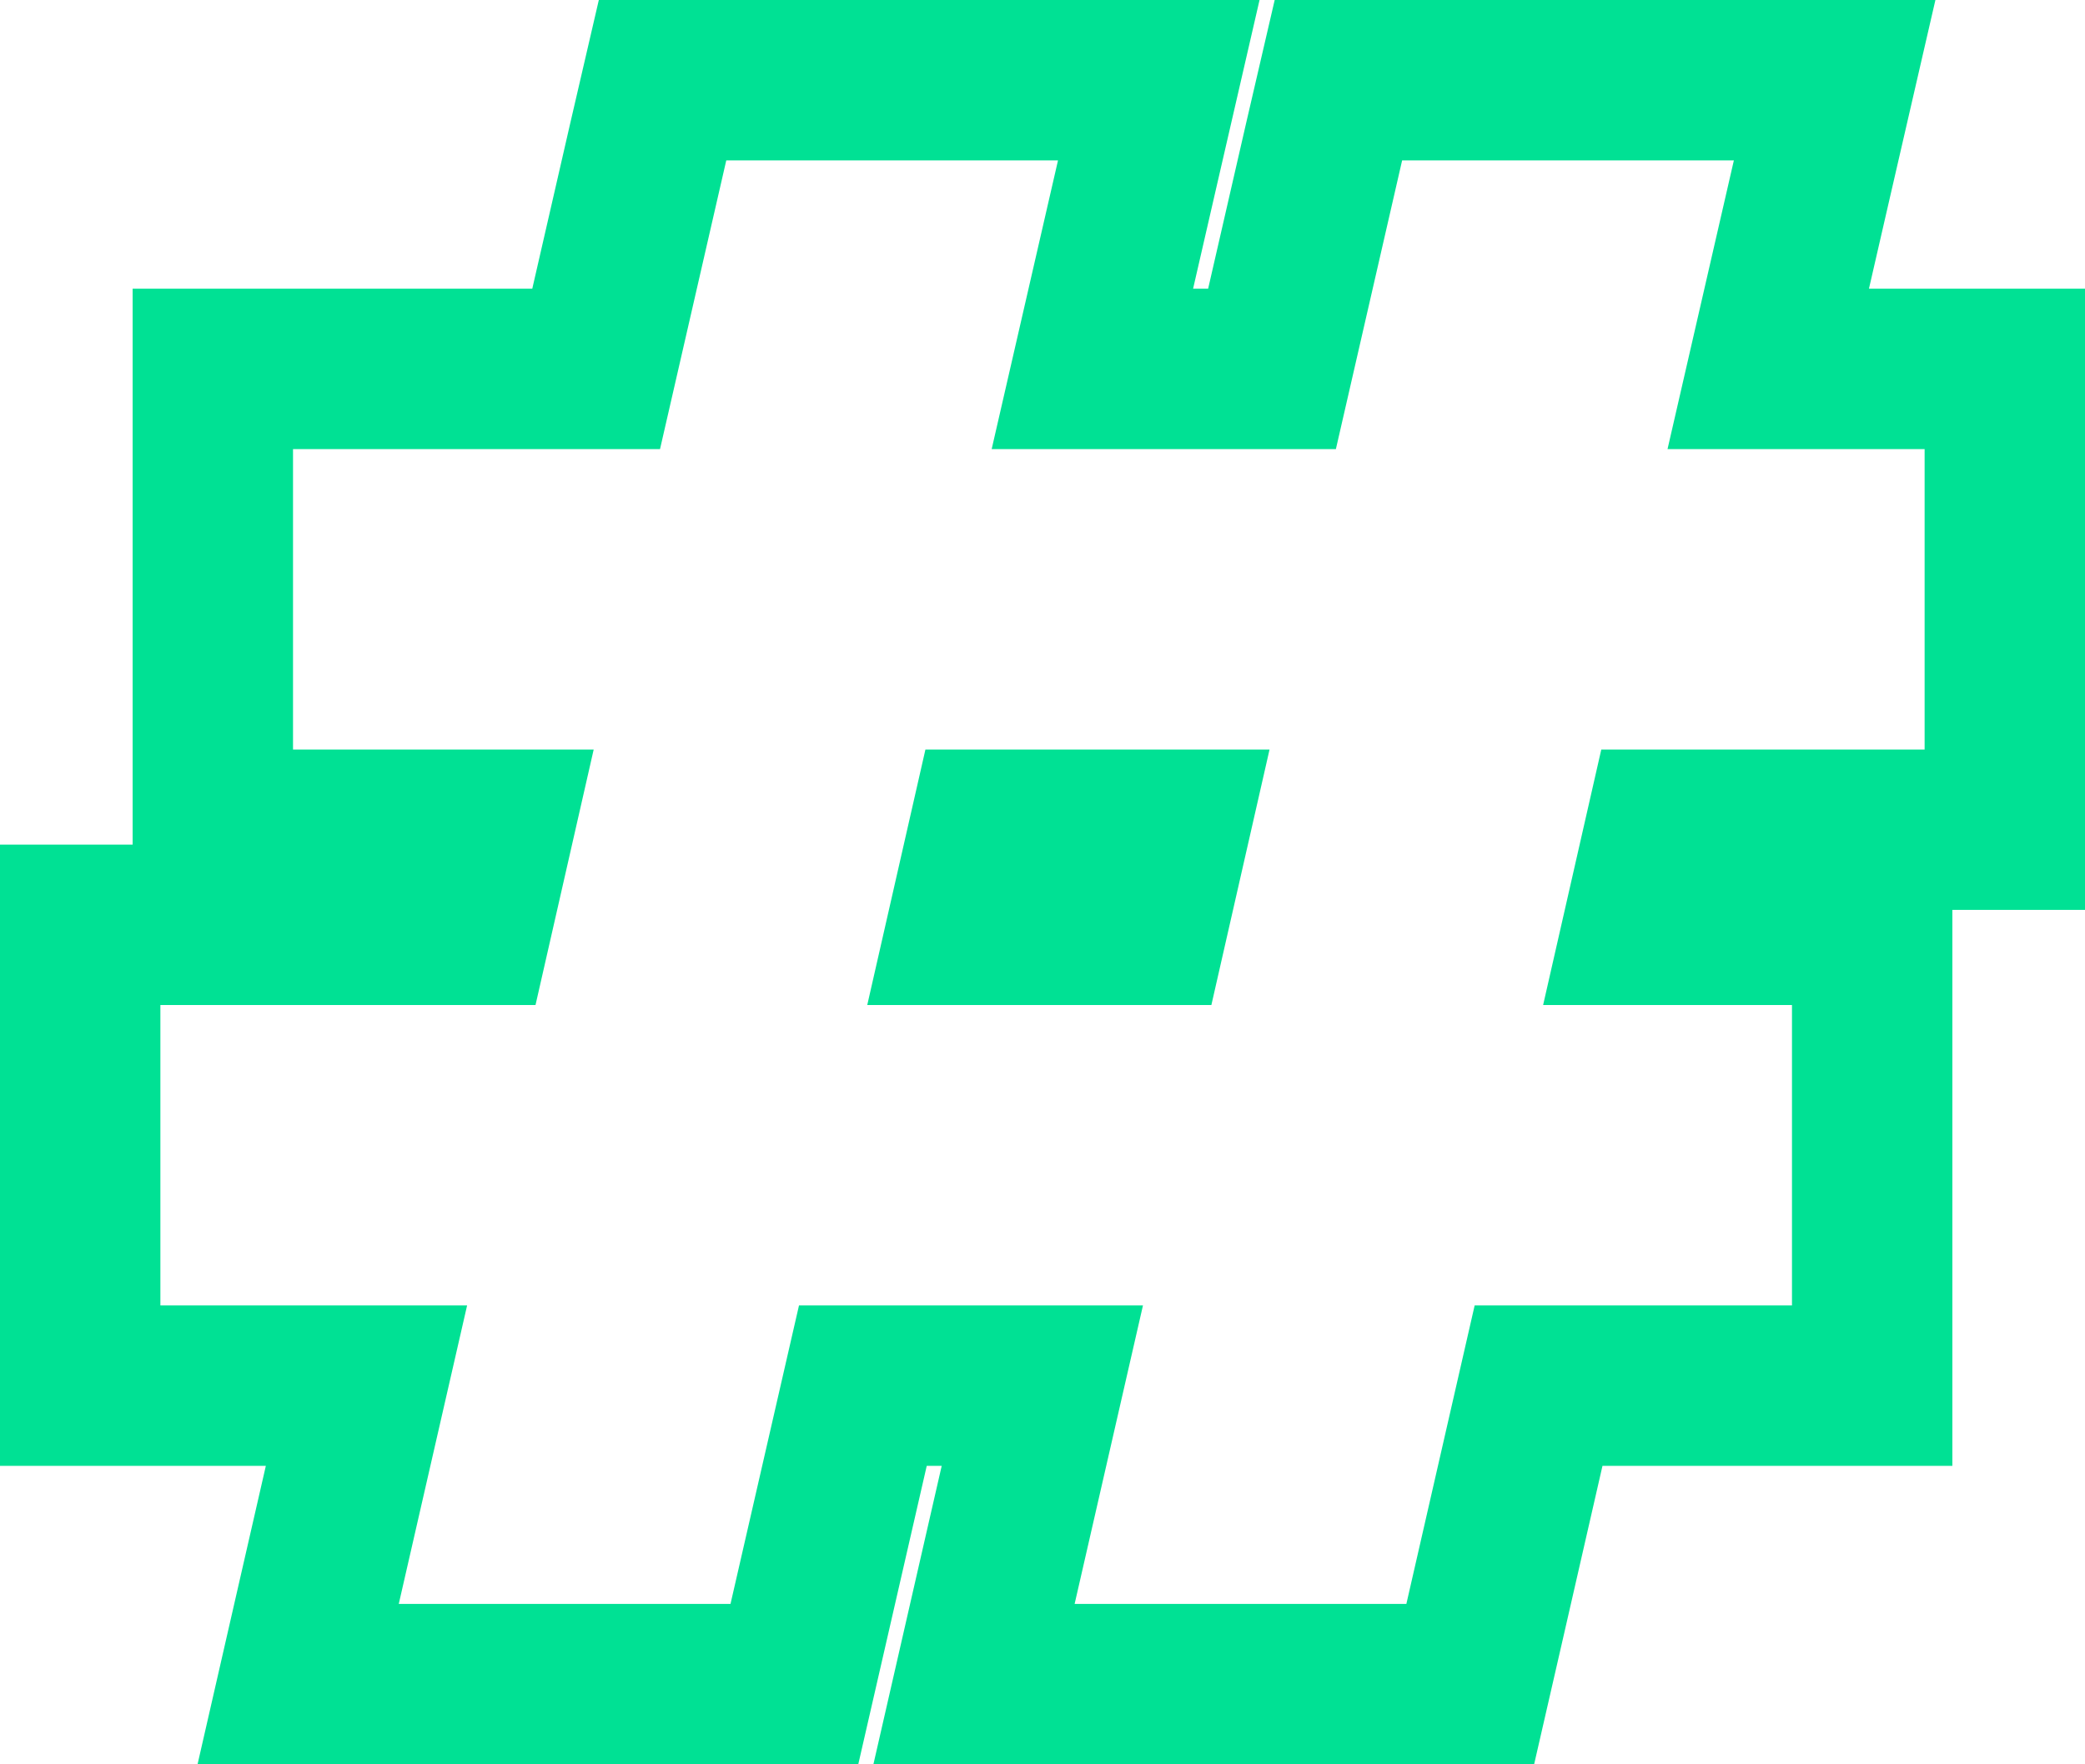 <svg width="13" height="11" viewBox="0 0 13 11" fill="none" xmlns="http://www.w3.org/2000/svg">
<path d="M6.811 2.3L7.084 1.112L7.225 0.5H6.597H4.529H4.131L4.041 0.888L3.717 2.3H1.827H1.327V2.8V4.673V5.173H1.827H3.075L2.94 5.766H1H0.5V6.266V8.139V8.639H1H2.285L1.999 9.888L1.859 10.5H2.486H4.555H4.953L5.042 10.112L5.38 8.639H6.499L6.213 9.888L6.073 10.5H6.7H8.769H9.167L9.256 10.112L9.593 8.639H11.173H11.673V8.139V6.266V5.766H11.173H10.248L10.383 5.173H12H12.5V4.673V2.8V2.3H12H11.025L11.298 1.112L11.439 0.5H10.811H8.743H8.345L8.255 0.888L7.931 2.3H6.811ZM6.034 5.766L6.169 5.173H7.289L7.154 5.766H6.034Z" stroke="#00E194"/>
</svg>
